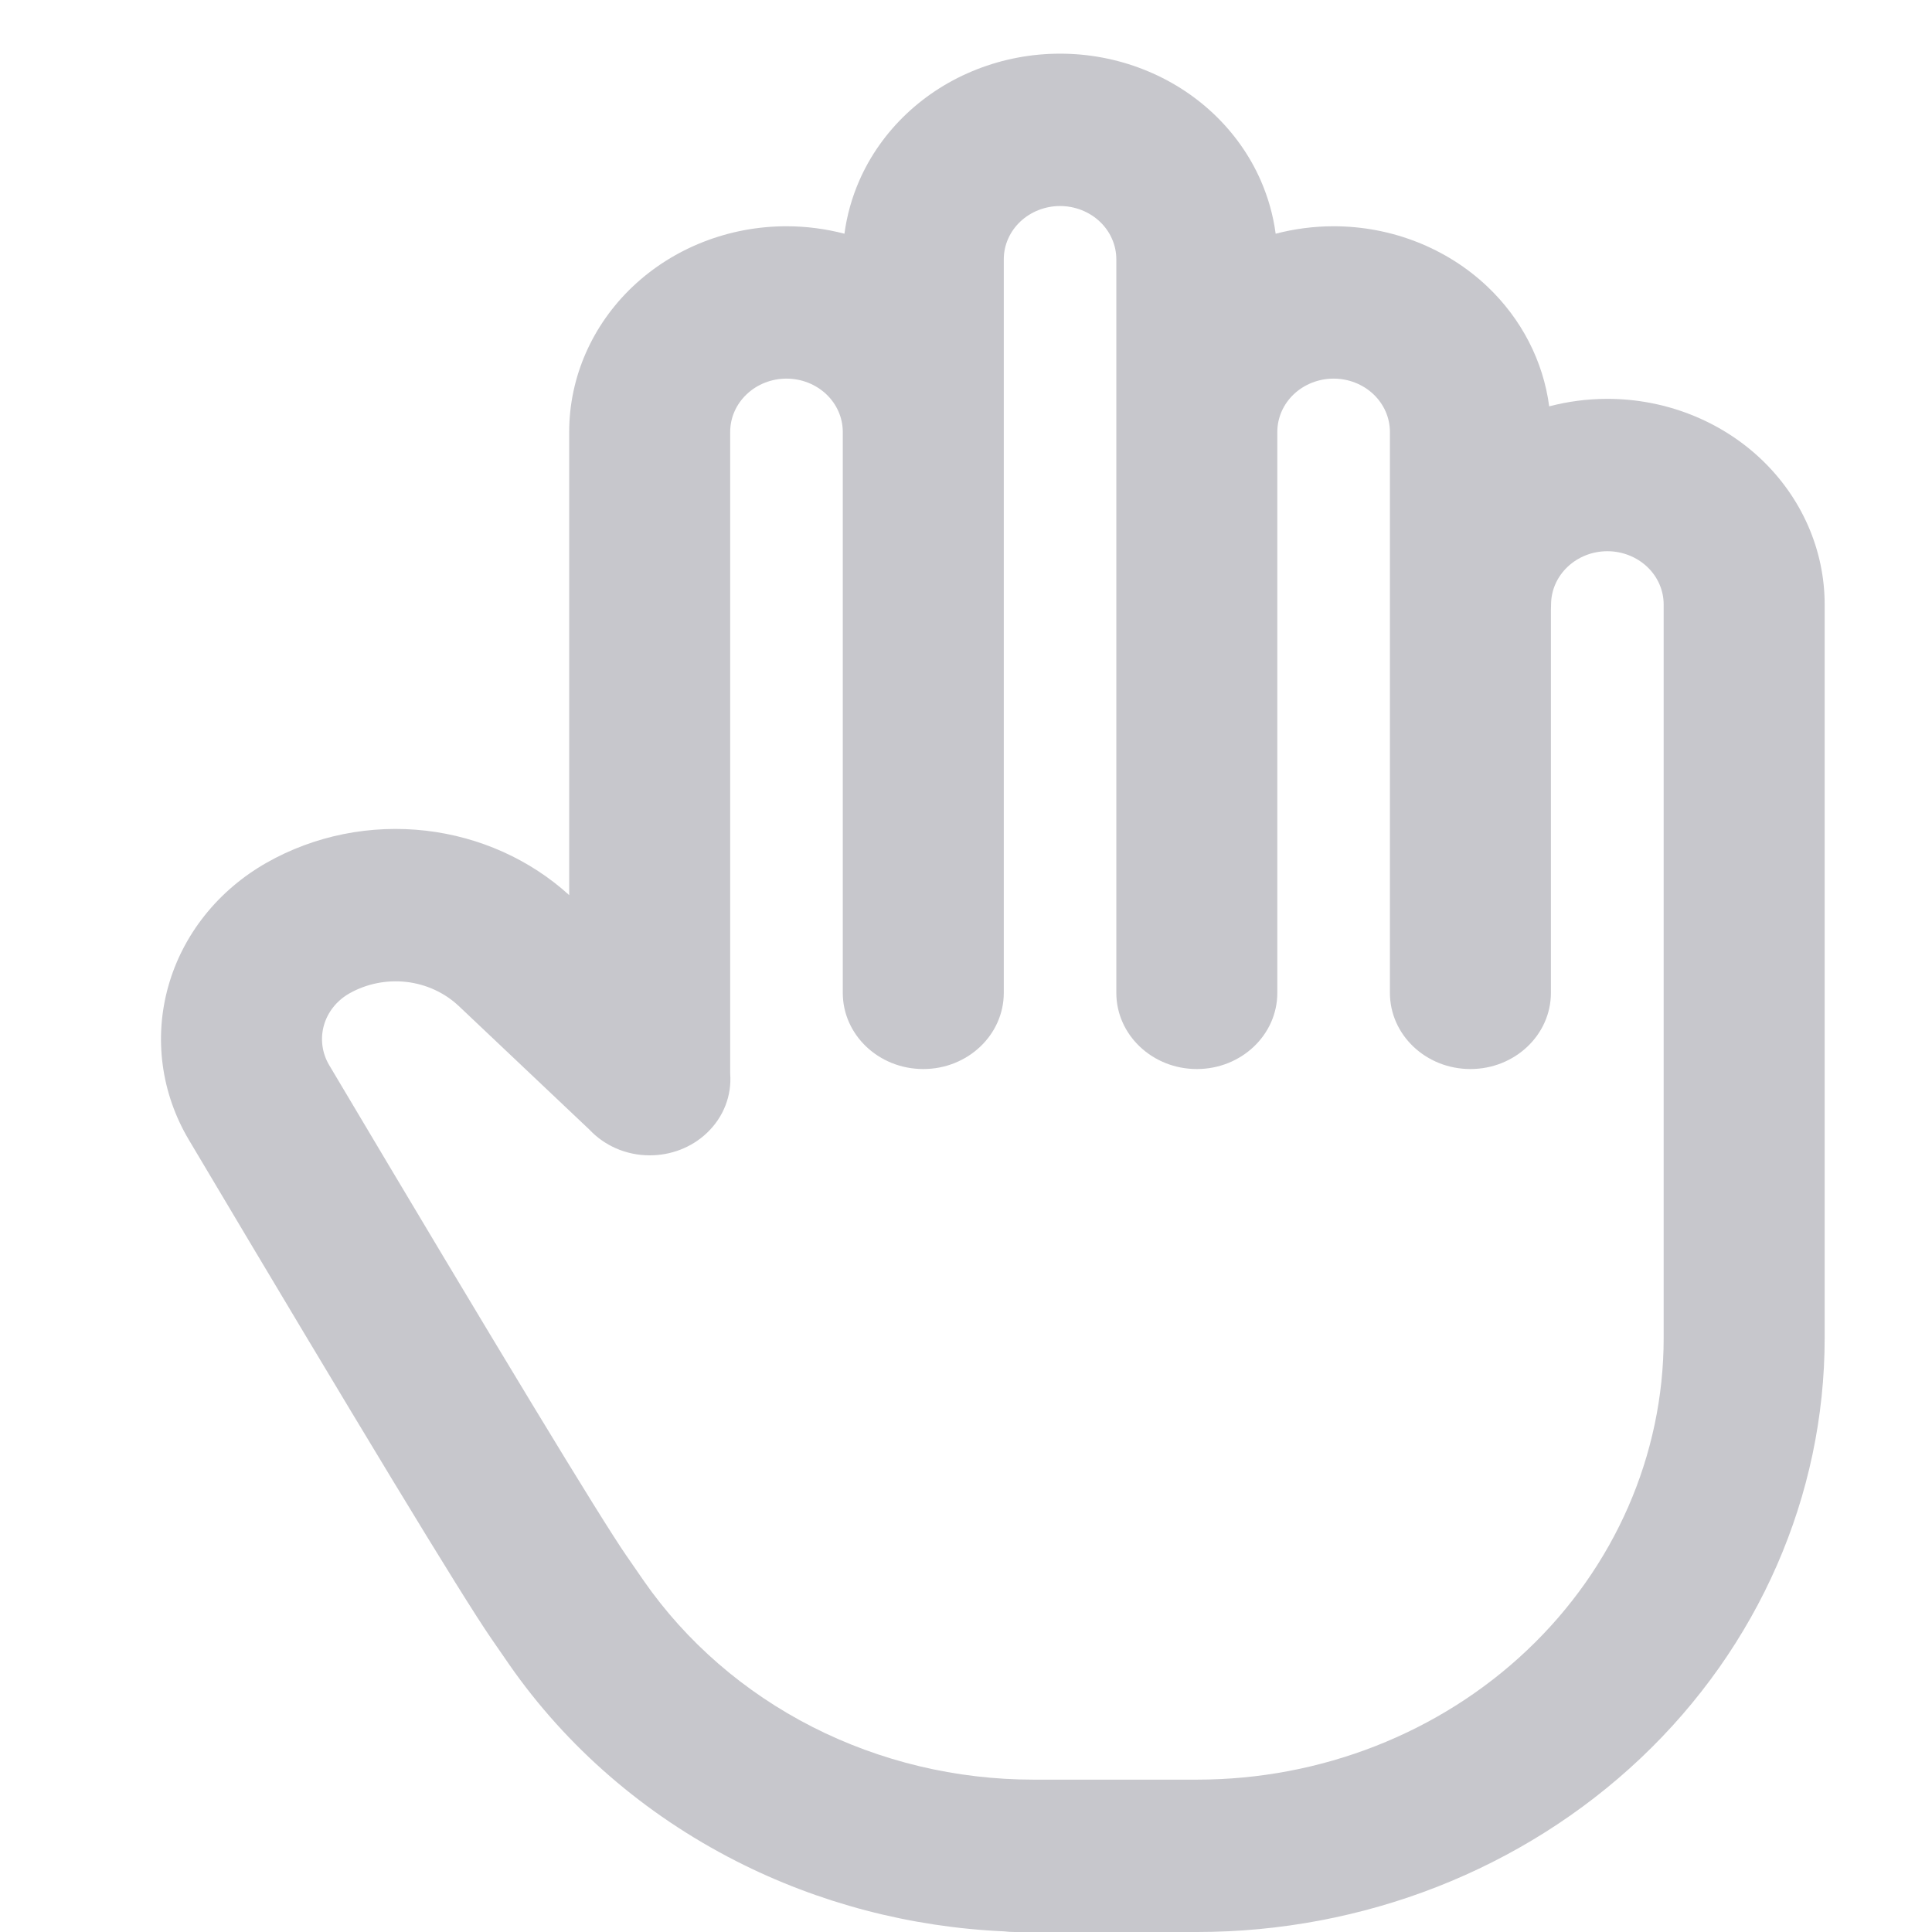 <svg width="36" height="36" viewBox="0 0 36 36" fill="none" xmlns="http://www.w3.org/2000/svg">
<path fill-rule="evenodd" clip-rule="evenodd" d="M19.753 3.839C19.615 3.839 19.478 3.865 19.351 3.915C19.224 3.965 19.108 4.038 19.011 4.13C18.914 4.222 18.836 4.331 18.784 4.452C18.731 4.572 18.704 4.701 18.704 4.832V18.5C18.704 19.284 18.032 19.92 17.204 19.92C16.375 19.92 15.704 19.284 15.704 18.5V8.048C15.704 7.784 15.593 7.532 15.397 7.346C15.2 7.16 14.933 7.055 14.655 7.055C14.377 7.055 14.11 7.16 13.914 7.346C13.717 7.532 13.606 7.784 13.606 8.048V20.007C13.636 20.403 13.491 20.809 13.171 21.112C12.879 21.388 12.496 21.527 12.113 21.528C12.111 21.528 12.108 21.528 12.106 21.528C11.66 21.528 11.259 21.343 10.984 21.05L8.552 18.749C8.288 18.499 7.944 18.34 7.574 18.297C7.204 18.255 6.83 18.33 6.51 18.511C6.276 18.644 6.105 18.858 6.035 19.108C5.965 19.358 6.001 19.624 6.135 19.849C9.344 25.248 11.172 28.261 11.668 28.982L11.669 28.983C11.778 29.142 11.887 29.3 11.997 29.458C12.789 30.596 13.867 31.53 15.135 32.177C16.401 32.822 17.818 33.161 19.257 33.161C19.258 33.161 19.259 33.161 19.26 33.161H22.305C24.611 33.161 26.823 32.294 28.453 30.751C30.084 29.208 31 27.115 31 24.932V11.264C31 11.001 30.89 10.748 30.693 10.562C30.496 10.376 30.229 10.271 29.951 10.271C29.673 10.271 29.406 10.376 29.21 10.562C29.013 10.748 28.902 11.001 28.902 11.264C28.902 11.298 28.901 11.332 28.899 11.365V18.5C28.899 19.284 28.227 19.92 27.399 19.92C26.57 19.92 25.899 19.284 25.899 18.5V8.048C25.899 7.784 25.788 7.532 25.592 7.346C25.395 7.16 25.128 7.055 24.85 7.055C24.572 7.055 24.305 7.16 24.108 7.346C23.912 7.532 23.801 7.784 23.801 8.048V18.5C23.801 19.284 23.13 19.92 22.301 19.92C21.473 19.92 20.801 19.284 20.801 18.5V4.832C20.801 4.701 20.774 4.572 20.721 4.452C20.669 4.331 20.591 4.222 20.494 4.13C20.397 4.038 20.281 3.965 20.154 3.915C20.027 3.865 19.89 3.839 19.753 3.839ZM23.77 4.355C23.725 4.016 23.632 3.683 23.493 3.365C23.29 2.9 22.991 2.478 22.615 2.122C22.239 1.766 21.793 1.484 21.302 1.292C20.811 1.099 20.284 1 19.753 1C19.221 1 18.694 1.099 18.203 1.292C17.712 1.484 17.266 1.766 16.89 2.122C16.514 2.478 16.215 2.9 16.012 3.365C15.873 3.683 15.78 4.016 15.735 4.355C15.386 4.264 15.023 4.216 14.655 4.216C13.581 4.216 12.551 4.62 11.792 5.338C11.033 6.057 10.606 7.032 10.606 8.048V16.679C9.878 16.017 8.943 15.596 7.94 15.479C6.906 15.359 5.86 15.569 4.967 16.076M23.77 4.355C24.119 4.264 24.482 4.216 24.85 4.216C25.924 4.216 26.954 4.62 27.713 5.338C28.353 5.944 28.756 6.731 28.867 7.572C29.217 7.48 29.582 7.432 29.951 7.432C31.025 7.432 32.055 7.836 32.814 8.554C33.573 9.273 34 10.248 34 11.264V24.932C34 27.867 32.768 30.683 30.575 32.758C28.381 34.834 25.407 36 22.305 36H19.26C19.26 36 19.261 36 19.26 36H18.907C18.84 36 18.774 35.996 18.709 35.988C16.963 35.91 15.255 35.463 13.712 34.676C12.007 33.807 10.556 32.55 9.491 31.02L9.49 31.018C9.377 30.856 9.265 30.693 9.153 30.53C8.587 29.707 6.695 26.582 3.52 21.241C3.003 20.372 2.865 19.346 3.135 18.381C3.405 17.416 4.063 16.59 4.967 16.076" fill="#C7C7CC"/>
</svg>
